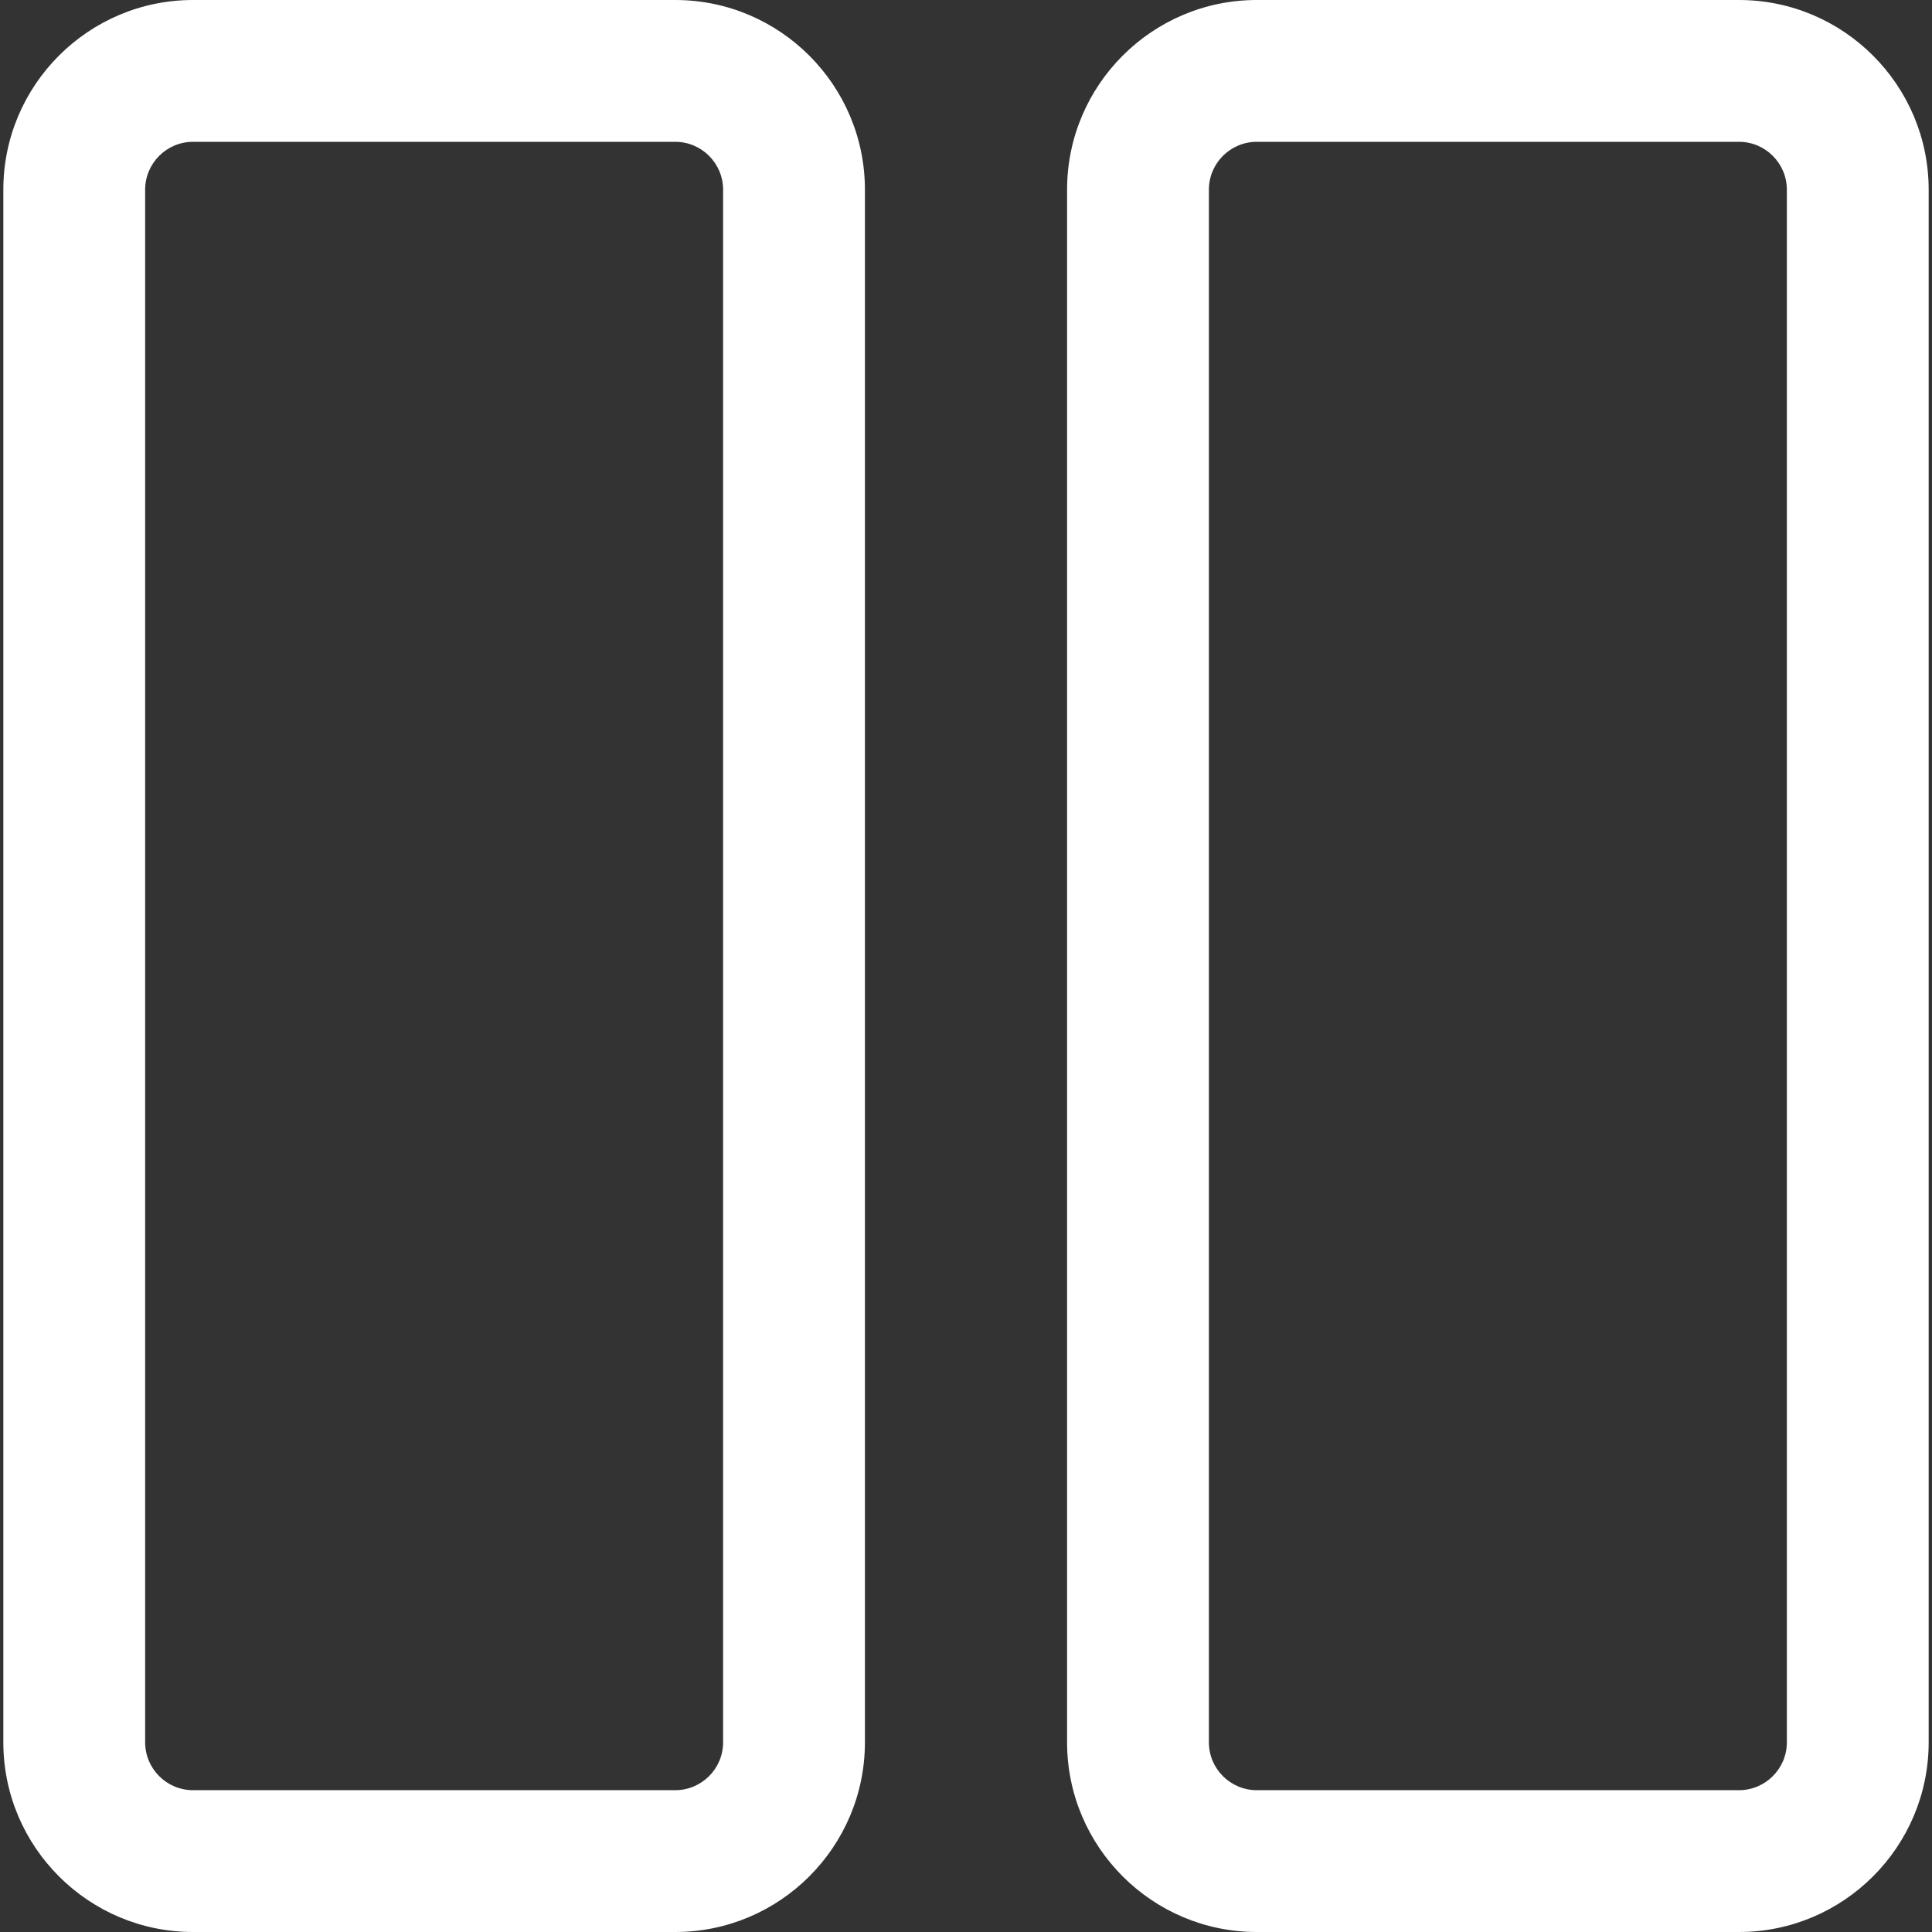 <?xml version="1.0" encoding="iso-8859-1"?>
<!-- Generator: Adobe Illustrator 16.0.0, SVG Export Plug-In . SVG Version: 6.00 Build 0)  -->
<!DOCTYPE svg PUBLIC "-//W3C//DTD SVG 1.1//EN" "http://www.w3.org/Graphics/SVG/1.1/DTD/svg11.dtd">
<svg version="1.1" id="Capa_1" xmlns="http://www.w3.org/2000/svg" xmlns:xlink="http://www.w3.org/1999/xlink" x="0px" y="0px"
	 viewBox="0 0 597.264 597.264" style="enable-background:new 0 0 597.264 597.264;"
	 xml:space="preserve">
<rect x="0" y="0" width="597.264" height="597.264" fill="#333333" stroke="none"/>
<g>
	<g>
		<g>
			<path d="M208.744,0.5H59.67C27.612,0.5,1.53,26.582,1.53,58.64v479.983c0,32.059,26.082,58.141,58.14,58.141h149.074
				c32.058,0,58.14-26.082,58.14-58.141V58.64C266.884,26.583,240.802,0.5,208.744,0.5z M224.044,538.625
				c0,8.449-6.85,15.299-15.3,15.299H59.67c-8.45,0-15.3-6.85-15.3-15.299V58.64c0-8.45,6.85-15.3,15.3-15.3h149.074
				c8.45,0,15.3,6.85,15.3,15.3V538.625z" fill="white"/>
			<path d="M208.744,597.264H59.67c-32.334,0-58.64-26.306-58.64-58.641V58.64C1.03,26.306,27.335,0,59.67,0h149.074
				c32.334,0,58.64,26.306,58.64,58.64v479.983C267.384,570.958,241.078,597.264,208.744,597.264z M59.67,1
				C27.887,1,2.03,26.857,2.03,58.64v479.983c0,31.783,25.857,57.641,57.64,57.641h149.074c31.783,0,57.64-25.857,57.64-57.641
				V58.64c0-31.783-25.857-57.64-57.64-57.64H59.67z M208.744,554.424H59.67c-8.712,0-15.8-7.087-15.8-15.799V58.64
				c0-8.712,7.088-15.8,15.8-15.8h149.074c8.712,0,15.8,7.088,15.8,15.8v479.985C224.544,547.337,217.456,554.424,208.744,554.424z
				 M59.67,43.84c-8.161,0-14.8,6.639-14.8,14.8v479.985c0,8.16,6.639,14.799,14.8,14.799h149.074c8.161,0,14.8-6.639,14.8-14.799
				V58.64c0-8.161-6.639-14.8-14.8-14.8H59.67z" fill="white"/>
		</g>
		<g>
			<path d="M537.593,0.5H388.52c-32.059,0-58.141,26.082-58.141,58.14v479.983c0,32.059,26.082,58.141,58.141,58.141h149.073
				c32.059,0,58.141-26.082,58.141-58.141V58.64C595.734,26.583,569.652,0.5,537.593,0.5z M552.894,538.625
				c0,8.449-6.851,15.299-15.301,15.299H388.52c-8.45,0-15.301-6.85-15.301-15.299V58.64c0-8.45,6.851-15.3,15.301-15.3h149.073
				c8.45,0,15.301,6.85,15.301,15.3V538.625L552.894,538.625z" fill="white"/>
			<path d="M537.593,597.264H388.52c-32.335,0-58.641-26.306-58.641-58.641V58.64C329.879,26.306,356.185,0,388.52,0h149.073
				c32.335,0,58.641,26.306,58.641,58.64v479.983C596.234,570.958,569.928,597.264,537.593,597.264z M388.52,1
				c-31.783,0-57.641,25.857-57.641,57.64v479.983c0,31.783,25.857,57.641,57.641,57.641h149.073
				c31.783,0,57.641-25.857,57.641-57.641V58.64c0-31.783-25.857-57.64-57.641-57.64H388.52z M537.593,554.424H388.52
				c-8.713,0-15.801-7.087-15.801-15.799V58.64c0-8.712,7.088-15.8,15.801-15.8h149.073c8.713,0,15.801,7.088,15.801,15.8v479.985
				C553.394,547.337,546.306,554.424,537.593,554.424z M388.52,43.84c-8.161,0-14.801,6.639-14.801,14.8v479.985
				c0,8.16,6.64,14.799,14.801,14.799h149.073c8.161,0,14.801-6.639,14.801-14.799V58.64c0-8.161-6.64-14.8-14.801-14.8H388.52z" fill="white"/>
		</g>
	</g>
</g>
<g>
</g>
<g>
</g>
<g>
</g>
<g>
</g>
<g>
</g>
<g>
</g>
<g>
</g>
<g>
</g>
<g>
</g>
<g>
</g>
<g>
</g>
<g>
</g>
<g>
</g>
<g>
</g>
<g>
</g>
</svg>
